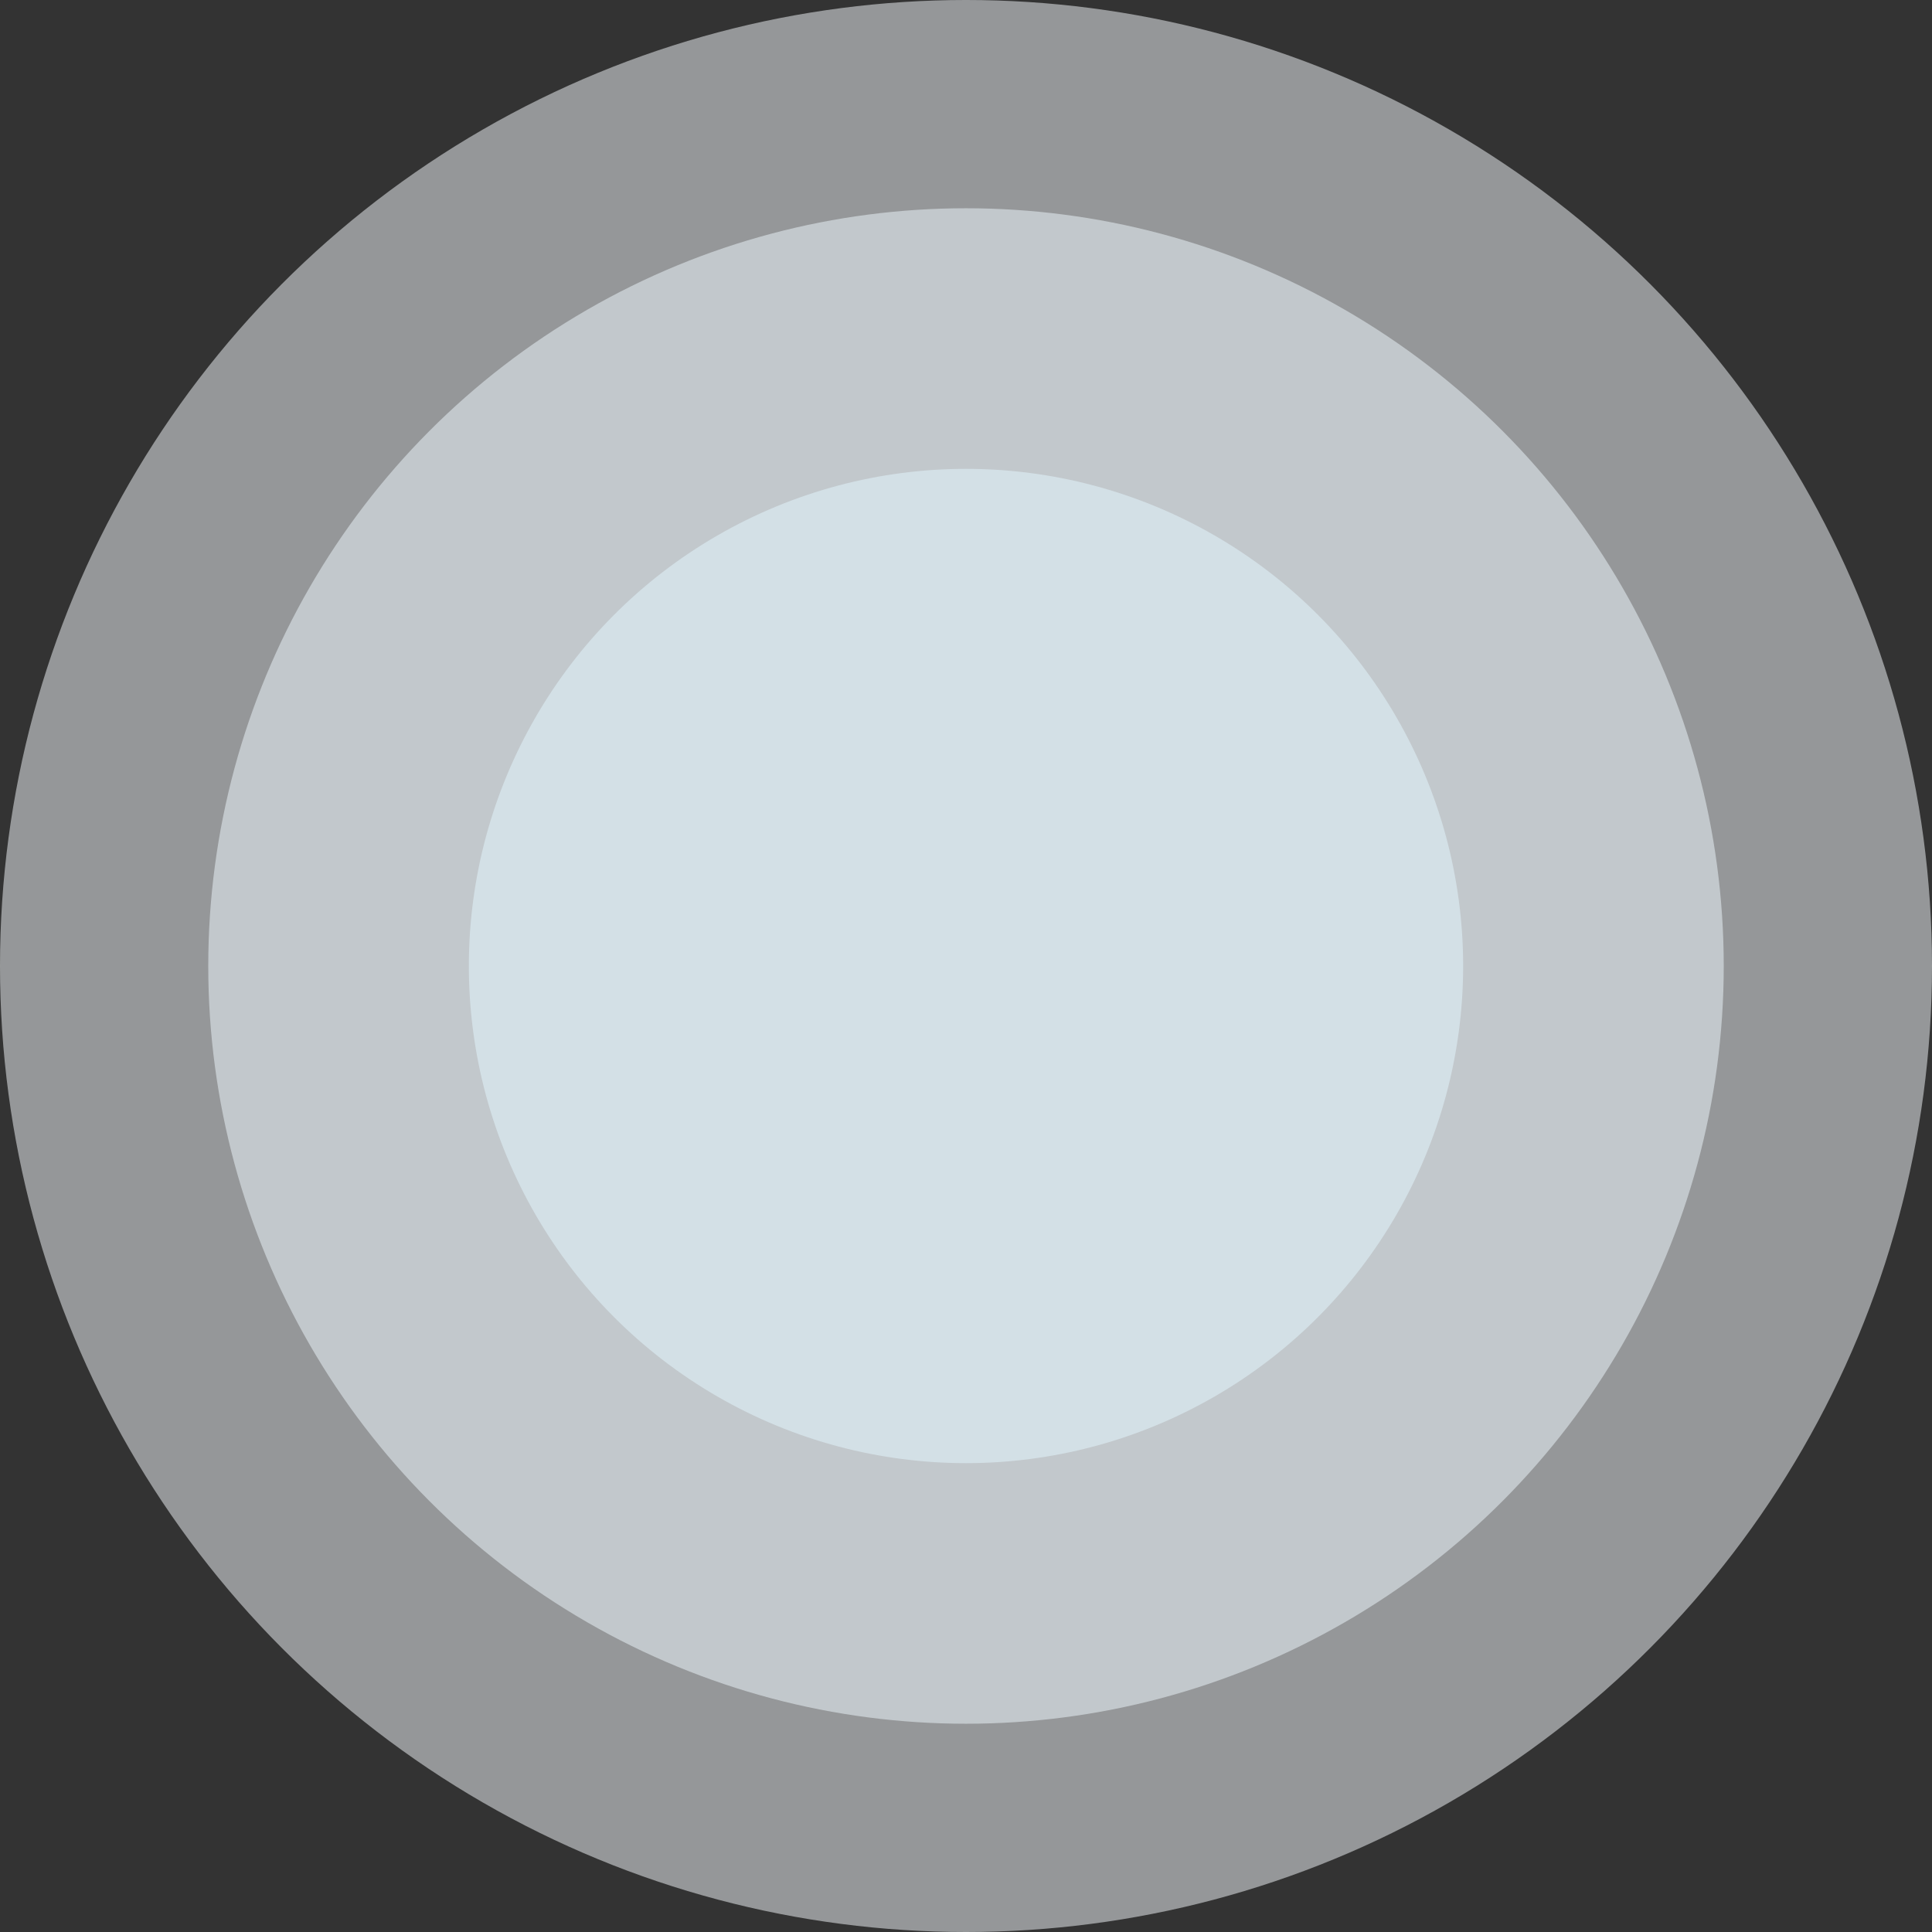 <svg width="1809" height="1809" viewBox="0 0 1809 1809" fill="none" xmlns="http://www.w3.org/2000/svg">
<rect x="0" y="0" width="1809" height="1809" fill="#333333" stroke="none"/>
<circle cx="904.5" cy="904.5" r="904.5" fill="#F9FDFF" fill-opacity="0.5"/>
<circle cx="904.5" cy="904.5" r="709.5" fill="#F1FBFF" fill-opacity="0.5"/>
<circle cx="904.5" cy="904.5" r="465.5" fill="#E5F8FF" fill-opacity="0.5"/>
</svg>
